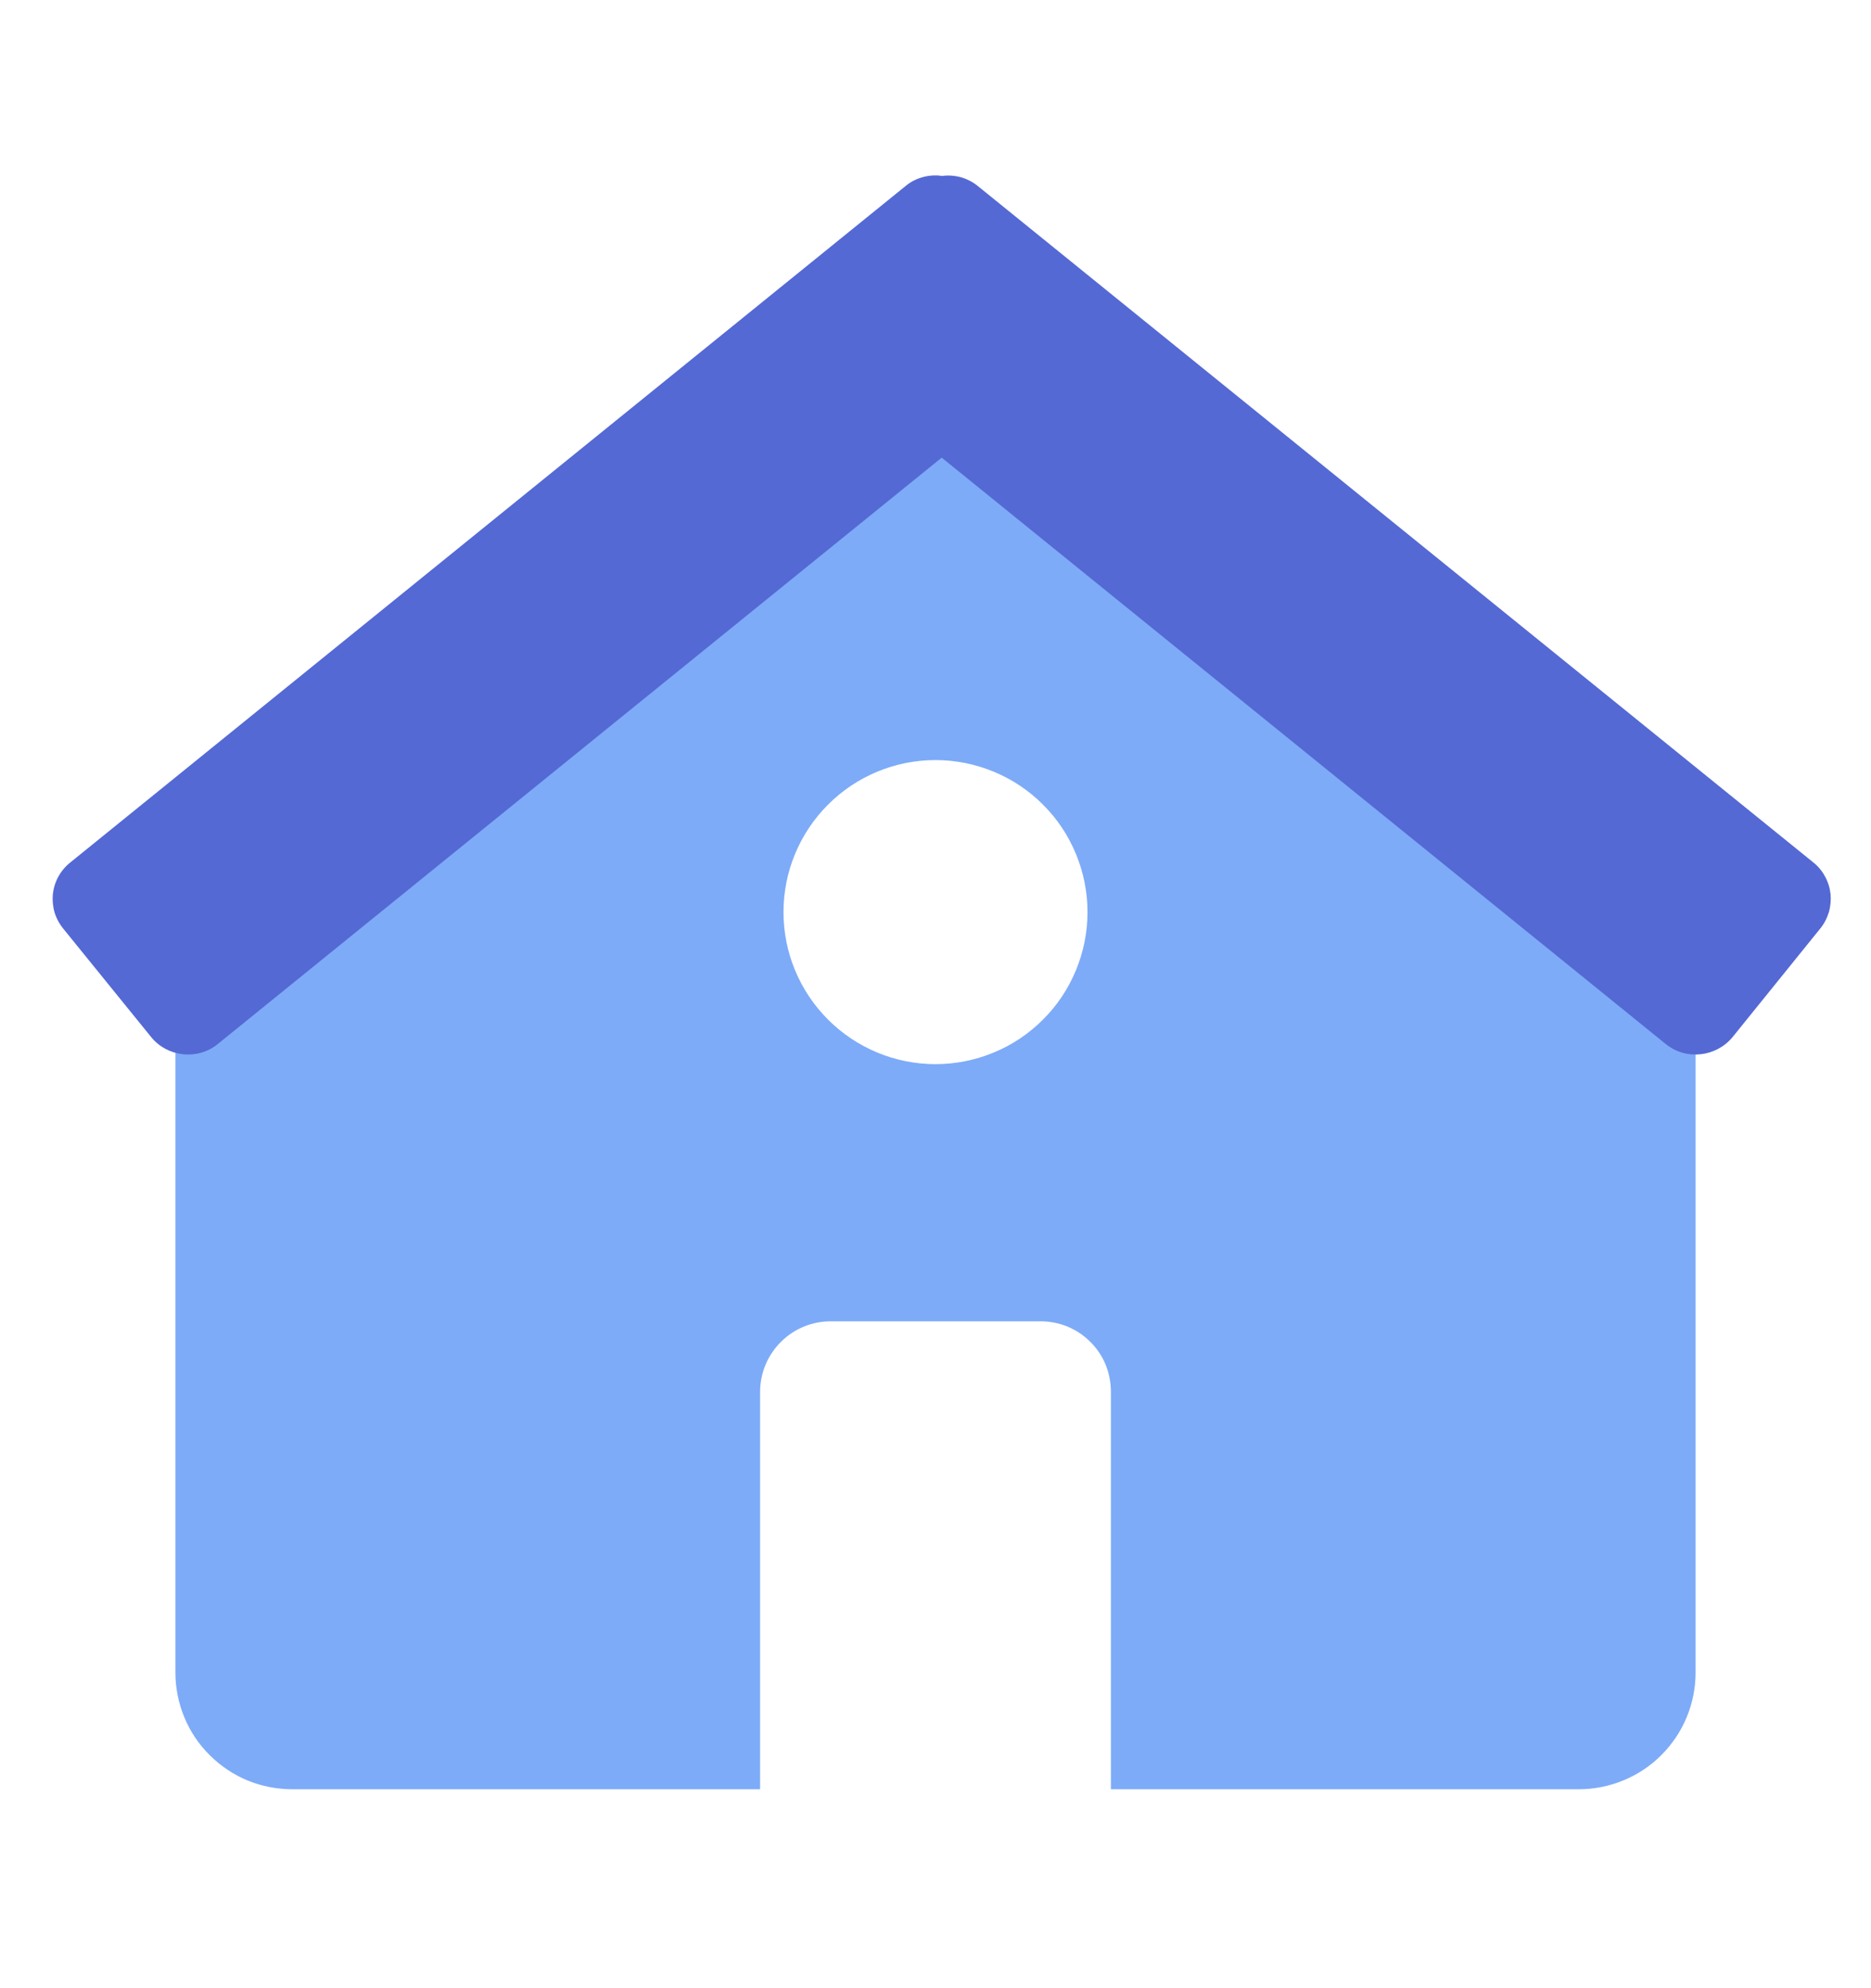 <svg width="16" height="17" viewBox="0 0 16 17" fill="none" xmlns="http://www.w3.org/2000/svg">
<path d="M9.5 15.299V11.894C9.499 11.815 9.483 11.737 9.453 11.664C9.422 11.591 9.377 11.525 9.32 11.47C9.264 11.414 9.197 11.371 9.124 11.341C9.05 11.312 8.972 11.297 8.893 11.298H7.107C6.948 11.297 6.794 11.359 6.681 11.471C6.567 11.583 6.502 11.735 6.5 11.894V15.299H2.5C2.369 15.299 2.239 15.274 2.117 15.224C1.996 15.174 1.886 15.1 1.793 15.007C1.7 14.915 1.626 14.805 1.576 14.683C1.526 14.562 1.5 14.432 1.5 14.301V7.296C1.5 6.915 1.718 6.567 2.06 6.4L8.02 1.5L13.916 6.389C14.09 6.468 14.238 6.596 14.341 6.757C14.445 6.918 14.5 7.105 14.5 7.296V14.301C14.5 14.432 14.474 14.562 14.424 14.683C14.374 14.804 14.3 14.914 14.207 15.007C14.115 15.1 14.004 15.173 13.883 15.223C13.762 15.273 13.632 15.299 13.501 15.299H9.5ZM8 9.099C8.171 9.099 8.34 9.065 8.497 9C8.655 8.935 8.799 8.839 8.919 8.718C9.04 8.598 9.136 8.454 9.201 8.296C9.266 8.139 9.3 7.97 9.3 7.799C9.3 7.628 9.266 7.459 9.201 7.302C9.136 7.144 9.04 7 8.919 6.88C8.799 6.759 8.655 6.663 8.497 6.598C8.34 6.533 8.171 6.499 8 6.499C7.655 6.499 7.325 6.636 7.081 6.88C6.837 7.124 6.7 7.454 6.7 7.799C6.7 8.144 6.837 8.474 7.081 8.718C7.325 8.962 7.655 9.099 8 9.099Z" fill="#7DABF8"/>
<path d="M8.053 1.504C7.998 1.496 7.943 1.5 7.89 1.515C7.838 1.529 7.788 1.554 7.746 1.589L0.603 7.373C0.561 7.406 0.526 7.447 0.5 7.494C0.474 7.54 0.458 7.592 0.452 7.645C0.447 7.698 0.452 7.752 0.467 7.803C0.483 7.854 0.509 7.902 0.543 7.943L1.293 8.868C1.431 9.038 1.688 9.068 1.861 8.928L8.053 3.913L14.246 8.928C14.419 9.068 14.676 9.038 14.816 8.868L15.564 7.942C15.598 7.901 15.623 7.853 15.639 7.802C15.654 7.751 15.659 7.697 15.654 7.644C15.648 7.591 15.632 7.539 15.606 7.493C15.581 7.446 15.546 7.405 15.504 7.372L8.361 1.59C8.318 1.555 8.268 1.53 8.215 1.515C8.162 1.501 8.107 1.497 8.053 1.505V1.504Z" fill="#5469D4"/>
</svg>
